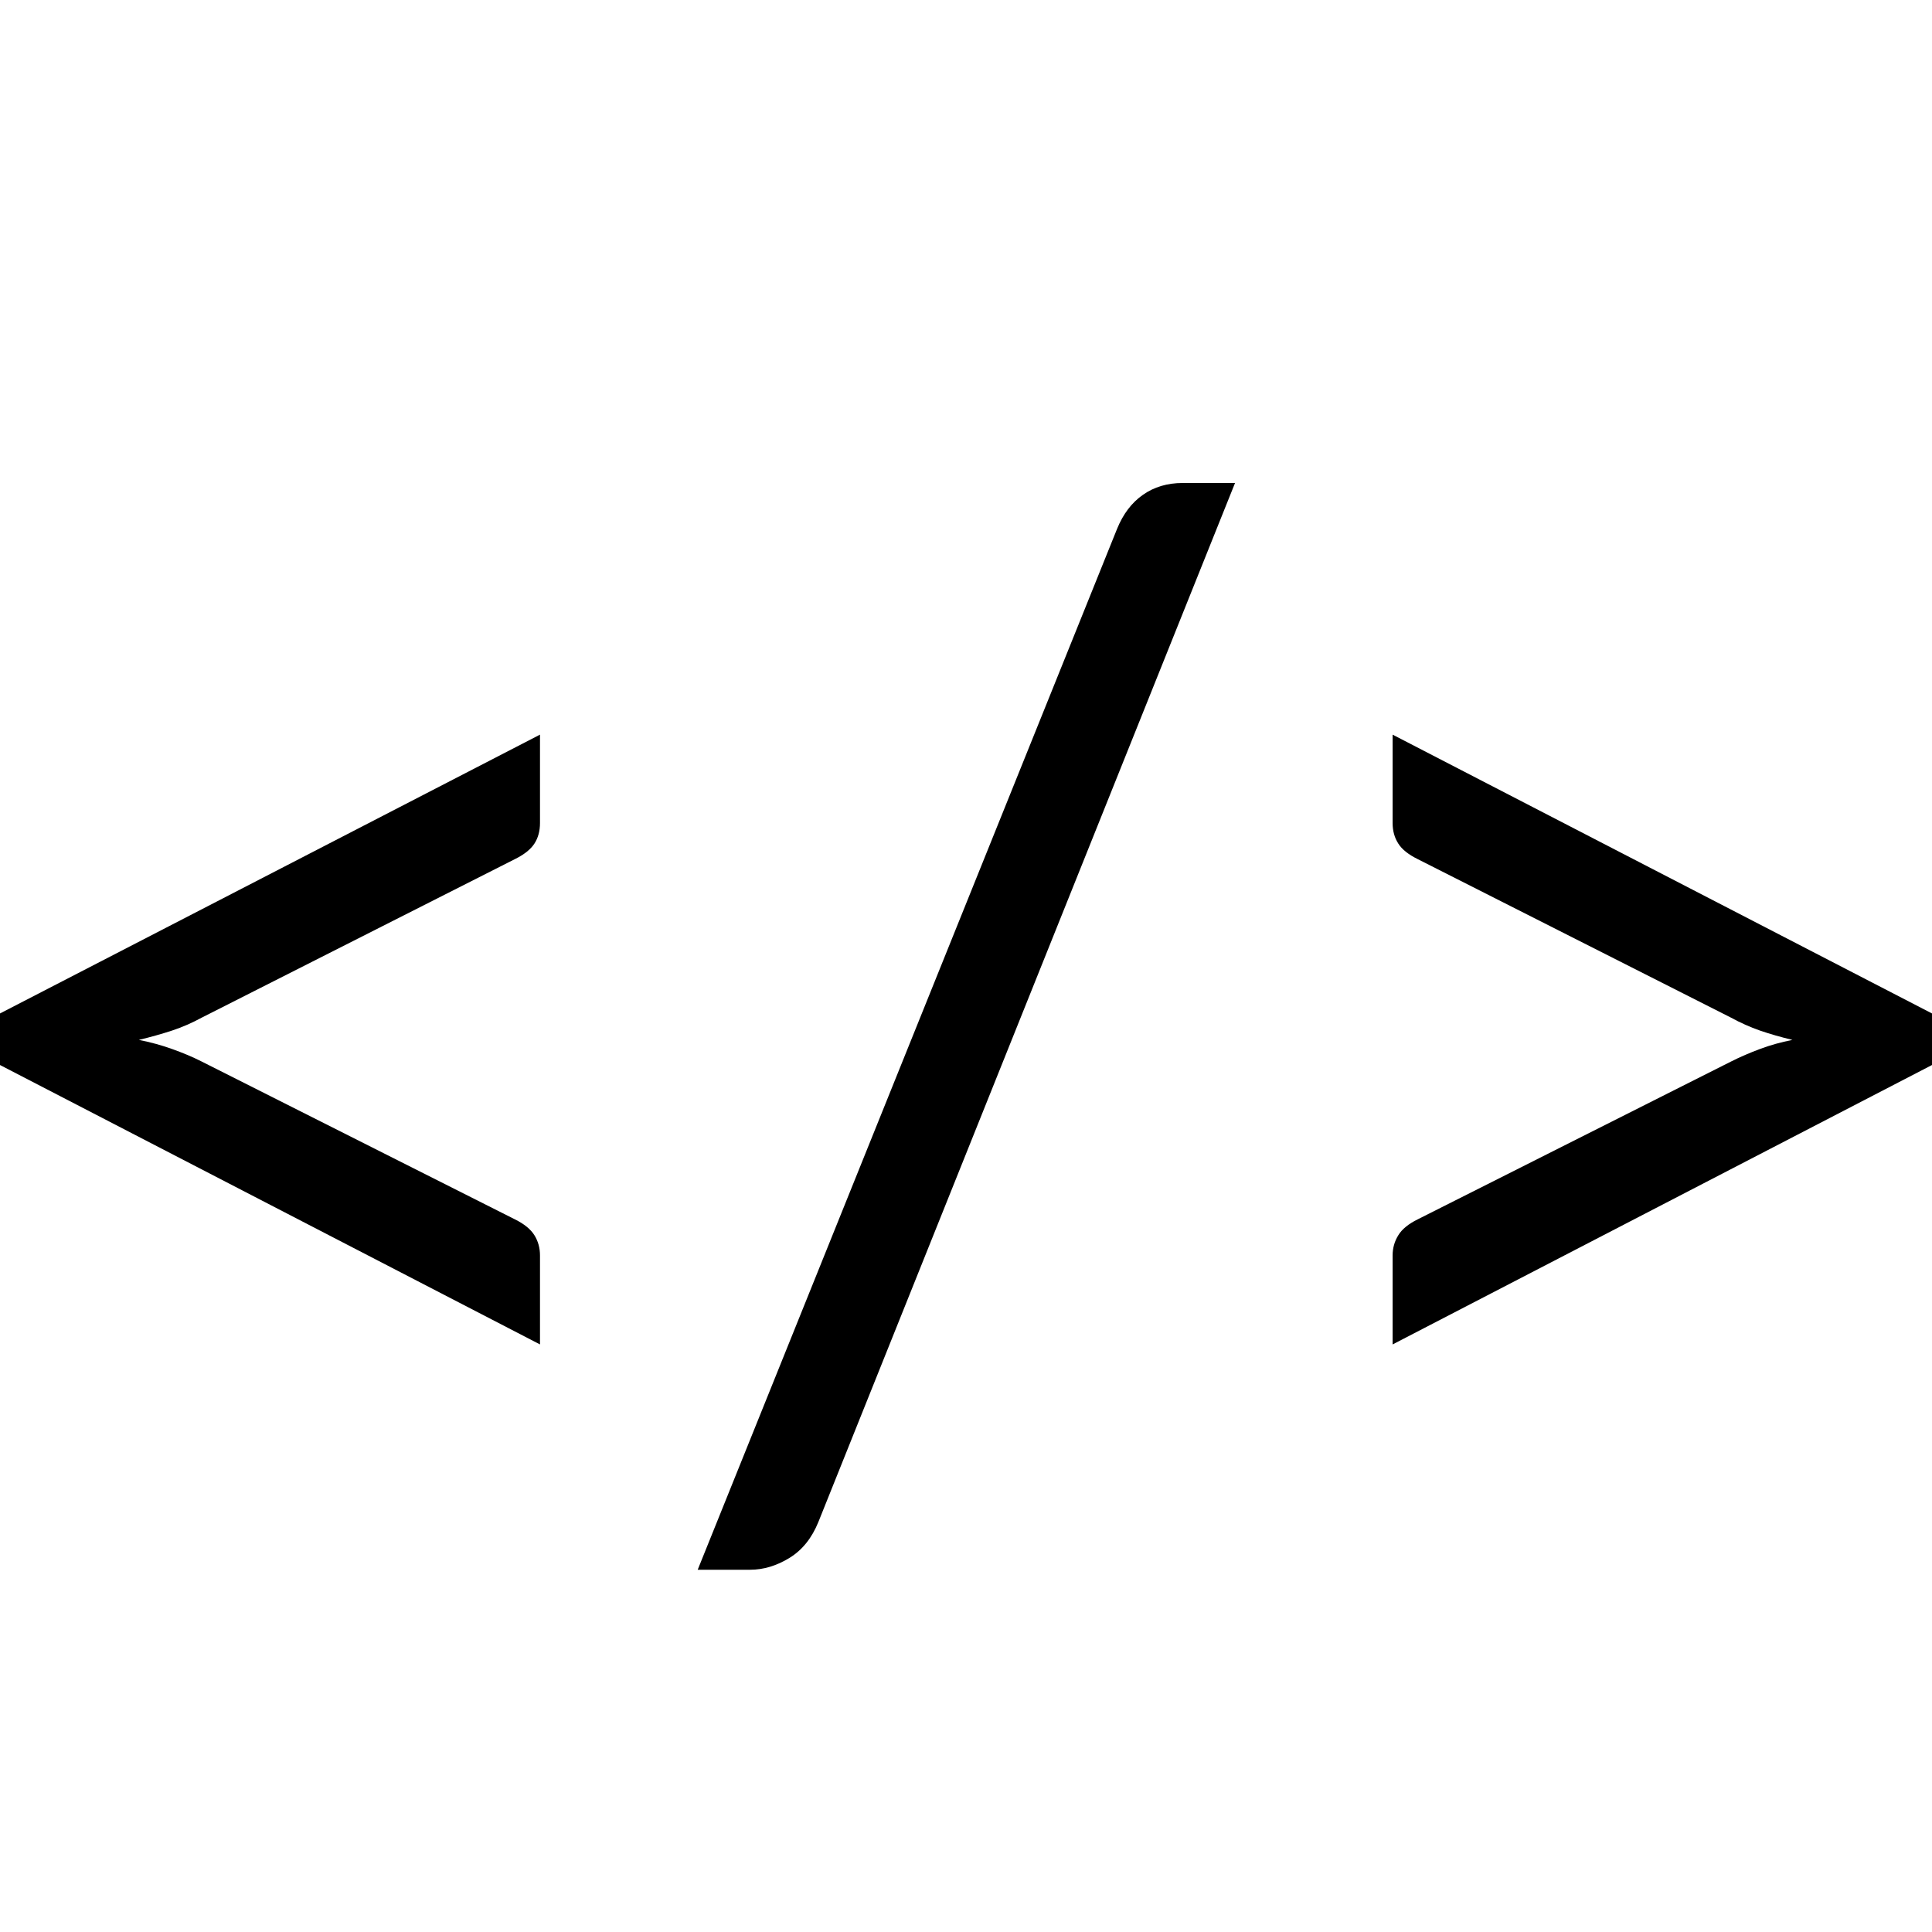 <?xml version="1.0" encoding="UTF-8"?>
<svg width="16px" height="16px" viewBox="0 0 16 16" version="1.1" xmlns="http://www.w3.org/2000/svg" xmlns:xlink="http://www.w3.org/1999/xlink">
    <g id="website-icon.svg" stroke="none" stroke-width="1" fill="none" fill-rule="evenodd">
        <g id="Group" transform="translate(0, 4)" fill="#000000">
            <path d="M0,4.393 L4.472,2.084 L4.472,2.816 C4.472,2.881 4.457,2.938 4.426,2.986 C4.395,3.034 4.341,3.077 4.264,3.115 L1.67,4.428 C1.593,4.47 1.511,4.506 1.424,4.535 C1.338,4.563 1.246,4.589 1.15,4.612 C1.246,4.631 1.338,4.656 1.424,4.687 C1.511,4.718 1.593,4.752 1.67,4.791 L4.264,6.098 C4.341,6.136 4.395,6.18 4.426,6.23 C4.457,6.28 4.472,6.336 4.472,6.397 L4.472,7.134 L0,4.82 L0,4.393 Z M6.778,8.603 C6.724,8.737 6.644,8.837 6.538,8.902 C6.432,8.967 6.323,9 6.212,9 L5.778,9 L9.251,0.38 C9.301,0.257 9.372,0.163 9.465,0.098 C9.557,0.033 9.667,0 9.794,0 L10.228,0 L6.778,8.603 Z M11.533,7.134 L11.533,6.397 C11.533,6.336 11.549,6.28 11.58,6.23 C11.61,6.18 11.664,6.136 11.741,6.098 L14.336,4.791 C14.413,4.752 14.493,4.718 14.576,4.687 C14.658,4.656 14.748,4.631 14.844,4.612 C14.748,4.589 14.658,4.563 14.576,4.535 C14.493,4.506 14.413,4.47 14.336,4.428 L11.741,3.115 C11.664,3.077 11.61,3.034 11.58,2.986 C11.549,2.938 11.533,2.881 11.533,2.816 L11.533,2.084 L16,4.393 L16,4.82 L11.533,7.134 Z" id="&lt;/&gt;"></path>
        </g>
    </g>
</svg>